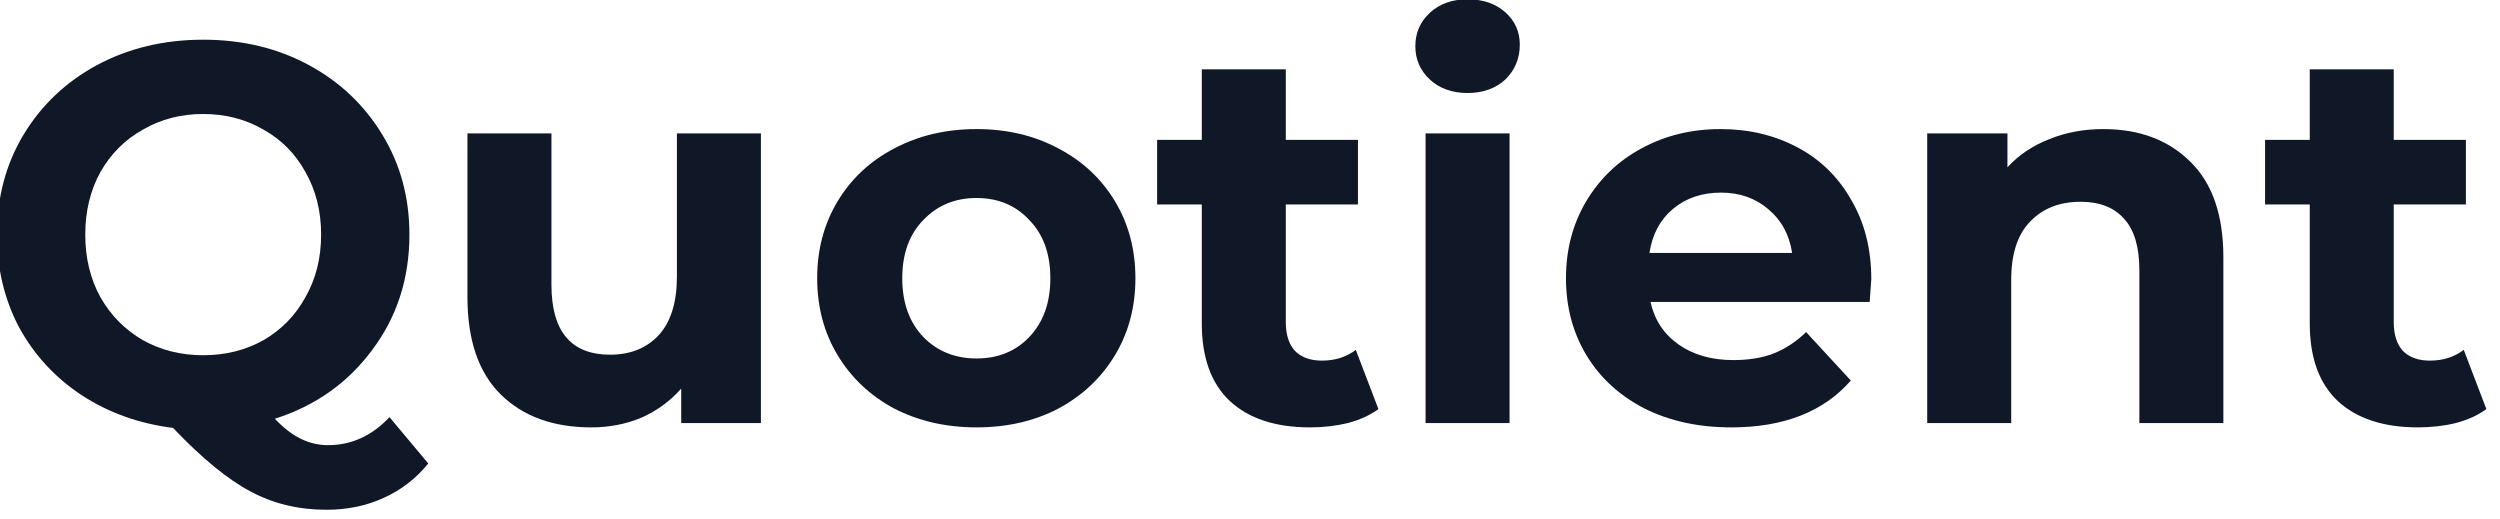 <svg width="260" height="54" viewBox="0 0 260 54" fill="none" xmlns="http://www.w3.org/2000/svg" xmlns:xlink="http://www.w3.org/1999/xlink">
<path d="M44.54,48.2C43.271,49.768 41.721,50.963 39.892,51.784C38.1,52.606 36.121,53.016 33.956,53.016C31.044,53.016 28.412,52.382 26.06,51.112C23.708,49.88 21.02,47.678 17.996,44.504C14.449,44.056 11.276,42.918 8.476,41.088C5.713,39.259 3.548,36.907 1.98,34.032C0.449,31.12 -0.316,27.91 -0.316,24.4C-0.316,20.555 0.599,17.102 2.428,14.04C4.295,10.942 6.852,8.515 10.1,6.76C13.385,5.006 17.063,4.128 21.132,4.128C25.201,4.128 28.86,5.006 32.108,6.76C35.356,8.515 37.913,10.942 39.78,14.04C41.647,17.102 42.58,20.555 42.58,24.4C42.58,28.955 41.292,32.95 38.716,36.384C36.177,39.819 32.799,42.208 28.58,43.552C29.513,44.523 30.409,45.214 31.268,45.624C32.164,46.072 33.116,46.296 34.124,46.296C36.551,46.296 38.679,45.326 40.508,43.384L44.54,48.2ZM8.868,24.4C8.868,26.827 9.391,28.992 10.436,30.896C11.519,32.8 12.993,34.294 14.86,35.376C16.727,36.422 18.817,36.944 21.132,36.944C23.447,36.944 25.537,36.422 27.404,35.376C29.271,34.294 30.727,32.8 31.772,30.896C32.855,28.992 33.396,26.827 33.396,24.4C33.396,21.974 32.855,19.808 31.772,17.904C30.727,16 29.271,14.526 27.404,13.48C25.537,12.398 23.447,11.856 21.132,11.856C18.817,11.856 16.727,12.398 14.86,13.48C12.993,14.526 11.519,16 10.436,17.904C9.391,19.808 8.868,21.974 8.868,24.4Z" fill="#101828"/>
<path d="M79.134,13.872L79.134,44L70.846,44L70.846,40.416C69.689,41.723 68.307,42.731 66.702,43.44C65.097,44.112 63.361,44.448 61.494,44.448C57.537,44.448 54.401,43.31 52.086,41.032C49.771,38.755 48.614,35.376 48.614,30.896L48.614,13.872L57.35,13.872L57.35,29.608C57.35,34.462 59.385,36.888 63.454,36.888C65.545,36.888 67.225,36.216 68.494,34.872C69.763,33.491 70.398,31.456 70.398,28.768L70.398,13.872L79.134,13.872Z" fill="#101828"/>
<path d="M101.563,44.448C98.39,44.448 95.534,43.795 92.995,42.488C90.494,41.144 88.534,39.296 87.115,36.944C85.697,34.592 84.987,31.923 84.987,28.936C84.987,25.95 85.697,23.28 87.115,20.928C88.534,18.576 90.494,16.747 92.995,15.44C95.534,14.096 98.39,13.424 101.563,13.424C104.737,13.424 107.574,14.096 110.075,15.44C112.577,16.747 114.537,18.576 115.955,20.928C117.374,23.28 118.083,25.95 118.083,28.936C118.083,31.923 117.374,34.592 115.955,36.944C114.537,39.296 112.577,41.144 110.075,42.488C107.574,43.795 104.737,44.448 101.563,44.448ZM101.563,37.28C103.803,37.28 105.633,36.534 107.051,35.04C108.507,33.51 109.235,31.475 109.235,28.936C109.235,26.398 108.507,24.382 107.051,22.888C105.633,21.358 103.803,20.592 101.563,20.592C99.323,20.592 97.475,21.358 96.019,22.888C94.563,24.382 93.835,26.398 93.835,28.936C93.835,31.475 94.563,33.51 96.019,35.04C97.475,36.534 99.323,37.28 101.563,37.28Z" fill="#101828"/>
<path d="M143.355,42.544C142.496,43.179 141.432,43.664 140.163,44C138.931,44.299 137.624,44.448 136.243,44.448C132.659,44.448 129.877,43.534 127.899,41.704C125.957,39.875 124.987,37.187 124.987,33.64L124.987,21.264L120.339,21.264L120.339,14.544L124.987,14.544L124.987,7.208L133.723,7.208L133.723,14.544L141.227,14.544L141.227,21.264L133.723,21.264L133.723,33.528C133.723,34.798 134.04,35.787 134.675,36.496C135.347,37.168 136.28,37.504 137.475,37.504C138.856,37.504 140.032,37.131 141.003,36.384L143.355,42.544Z" fill="#101828"/>
<path d="M148.259,13.872L156.995,13.872L156.995,44L148.259,44L148.259,13.872ZM152.627,9.672C151.021,9.672 149.715,9.206 148.707,8.272C147.699,7.339 147.195,6.182 147.195,4.8C147.195,3.419 147.699,2.262 148.707,1.328C149.715,0.395 151.021,-0.072 152.627,-0.072C154.232,-0.072 155.539,0.376 156.547,1.272C157.555,2.168 158.059,3.288 158.059,4.632C158.059,6.088 157.555,7.302 156.547,8.272C155.539,9.206 154.232,9.672 152.627,9.672Z" fill="#101828"/>
<path d="M194.614,29.048C194.614,29.16 194.558,29.944 194.446,31.4L171.654,31.4C172.065,33.267 173.036,34.742 174.566,35.824C176.097,36.907 178.001,37.448 180.278,37.448C181.846,37.448 183.228,37.224 184.422,36.776C185.654,36.291 186.793,35.544 187.838,34.536L192.486,39.576C189.649,42.824 185.505,44.448 180.054,44.448C176.657,44.448 173.652,43.795 171.038,42.488C168.425,41.144 166.409,39.296 164.99,36.944C163.572,34.592 162.862,31.923 162.862,28.936C162.862,25.987 163.553,23.336 164.934,20.984C166.353,18.595 168.276,16.747 170.702,15.44C173.166,14.096 175.91,13.424 178.934,13.424C181.884,13.424 184.553,14.059 186.942,15.328C189.332,16.598 191.198,18.427 192.542,20.816C193.924,23.168 194.614,25.912 194.614,29.048ZM178.99,20.032C177.012,20.032 175.35,20.592 174.006,21.712C172.662,22.832 171.841,24.363 171.542,26.304L186.382,26.304C186.084,24.4 185.262,22.888 183.918,21.768C182.574,20.611 180.932,20.032 178.99,20.032Z" fill="#101828"/>
<path d="M218.742,13.424C222.476,13.424 225.482,14.544 227.758,16.784C230.074,19.024 231.23,22.347 231.23,26.752L231.23,44L222.494,44L222.494,28.096C222.494,25.707 221.972,23.934 220.926,22.776C219.882,21.582 218.37,20.984 216.39,20.984C214.188,20.984 212.434,21.675 211.126,23.056C209.82,24.4 209.166,26.416 209.166,29.104L209.166,44L200.43,44L200.43,13.872L208.774,13.872L208.774,17.4C209.932,16.131 211.37,15.16 213.086,14.488C214.804,13.779 216.69,13.424 218.742,13.424Z" fill="#101828"/>
<path d="M258.582,42.544C257.722,43.179 256.658,43.664 255.39,44C254.158,44.299 252.85,44.448 251.47,44.448C247.886,44.448 245.104,43.534 243.126,41.704C241.184,39.875 240.214,37.187 240.214,33.64L240.214,21.264L235.566,21.264L235.566,14.544L240.214,14.544L240.214,7.208L248.95,7.208L248.95,14.544L256.454,14.544L256.454,21.264L248.95,21.264L248.95,33.528C248.95,34.798 249.266,35.787 249.902,36.496C250.574,37.168 251.506,37.504 252.702,37.504C254.082,37.504 255.258,37.131 256.23,36.384L258.582,42.544Z" fill="#101828"/>
</svg>
